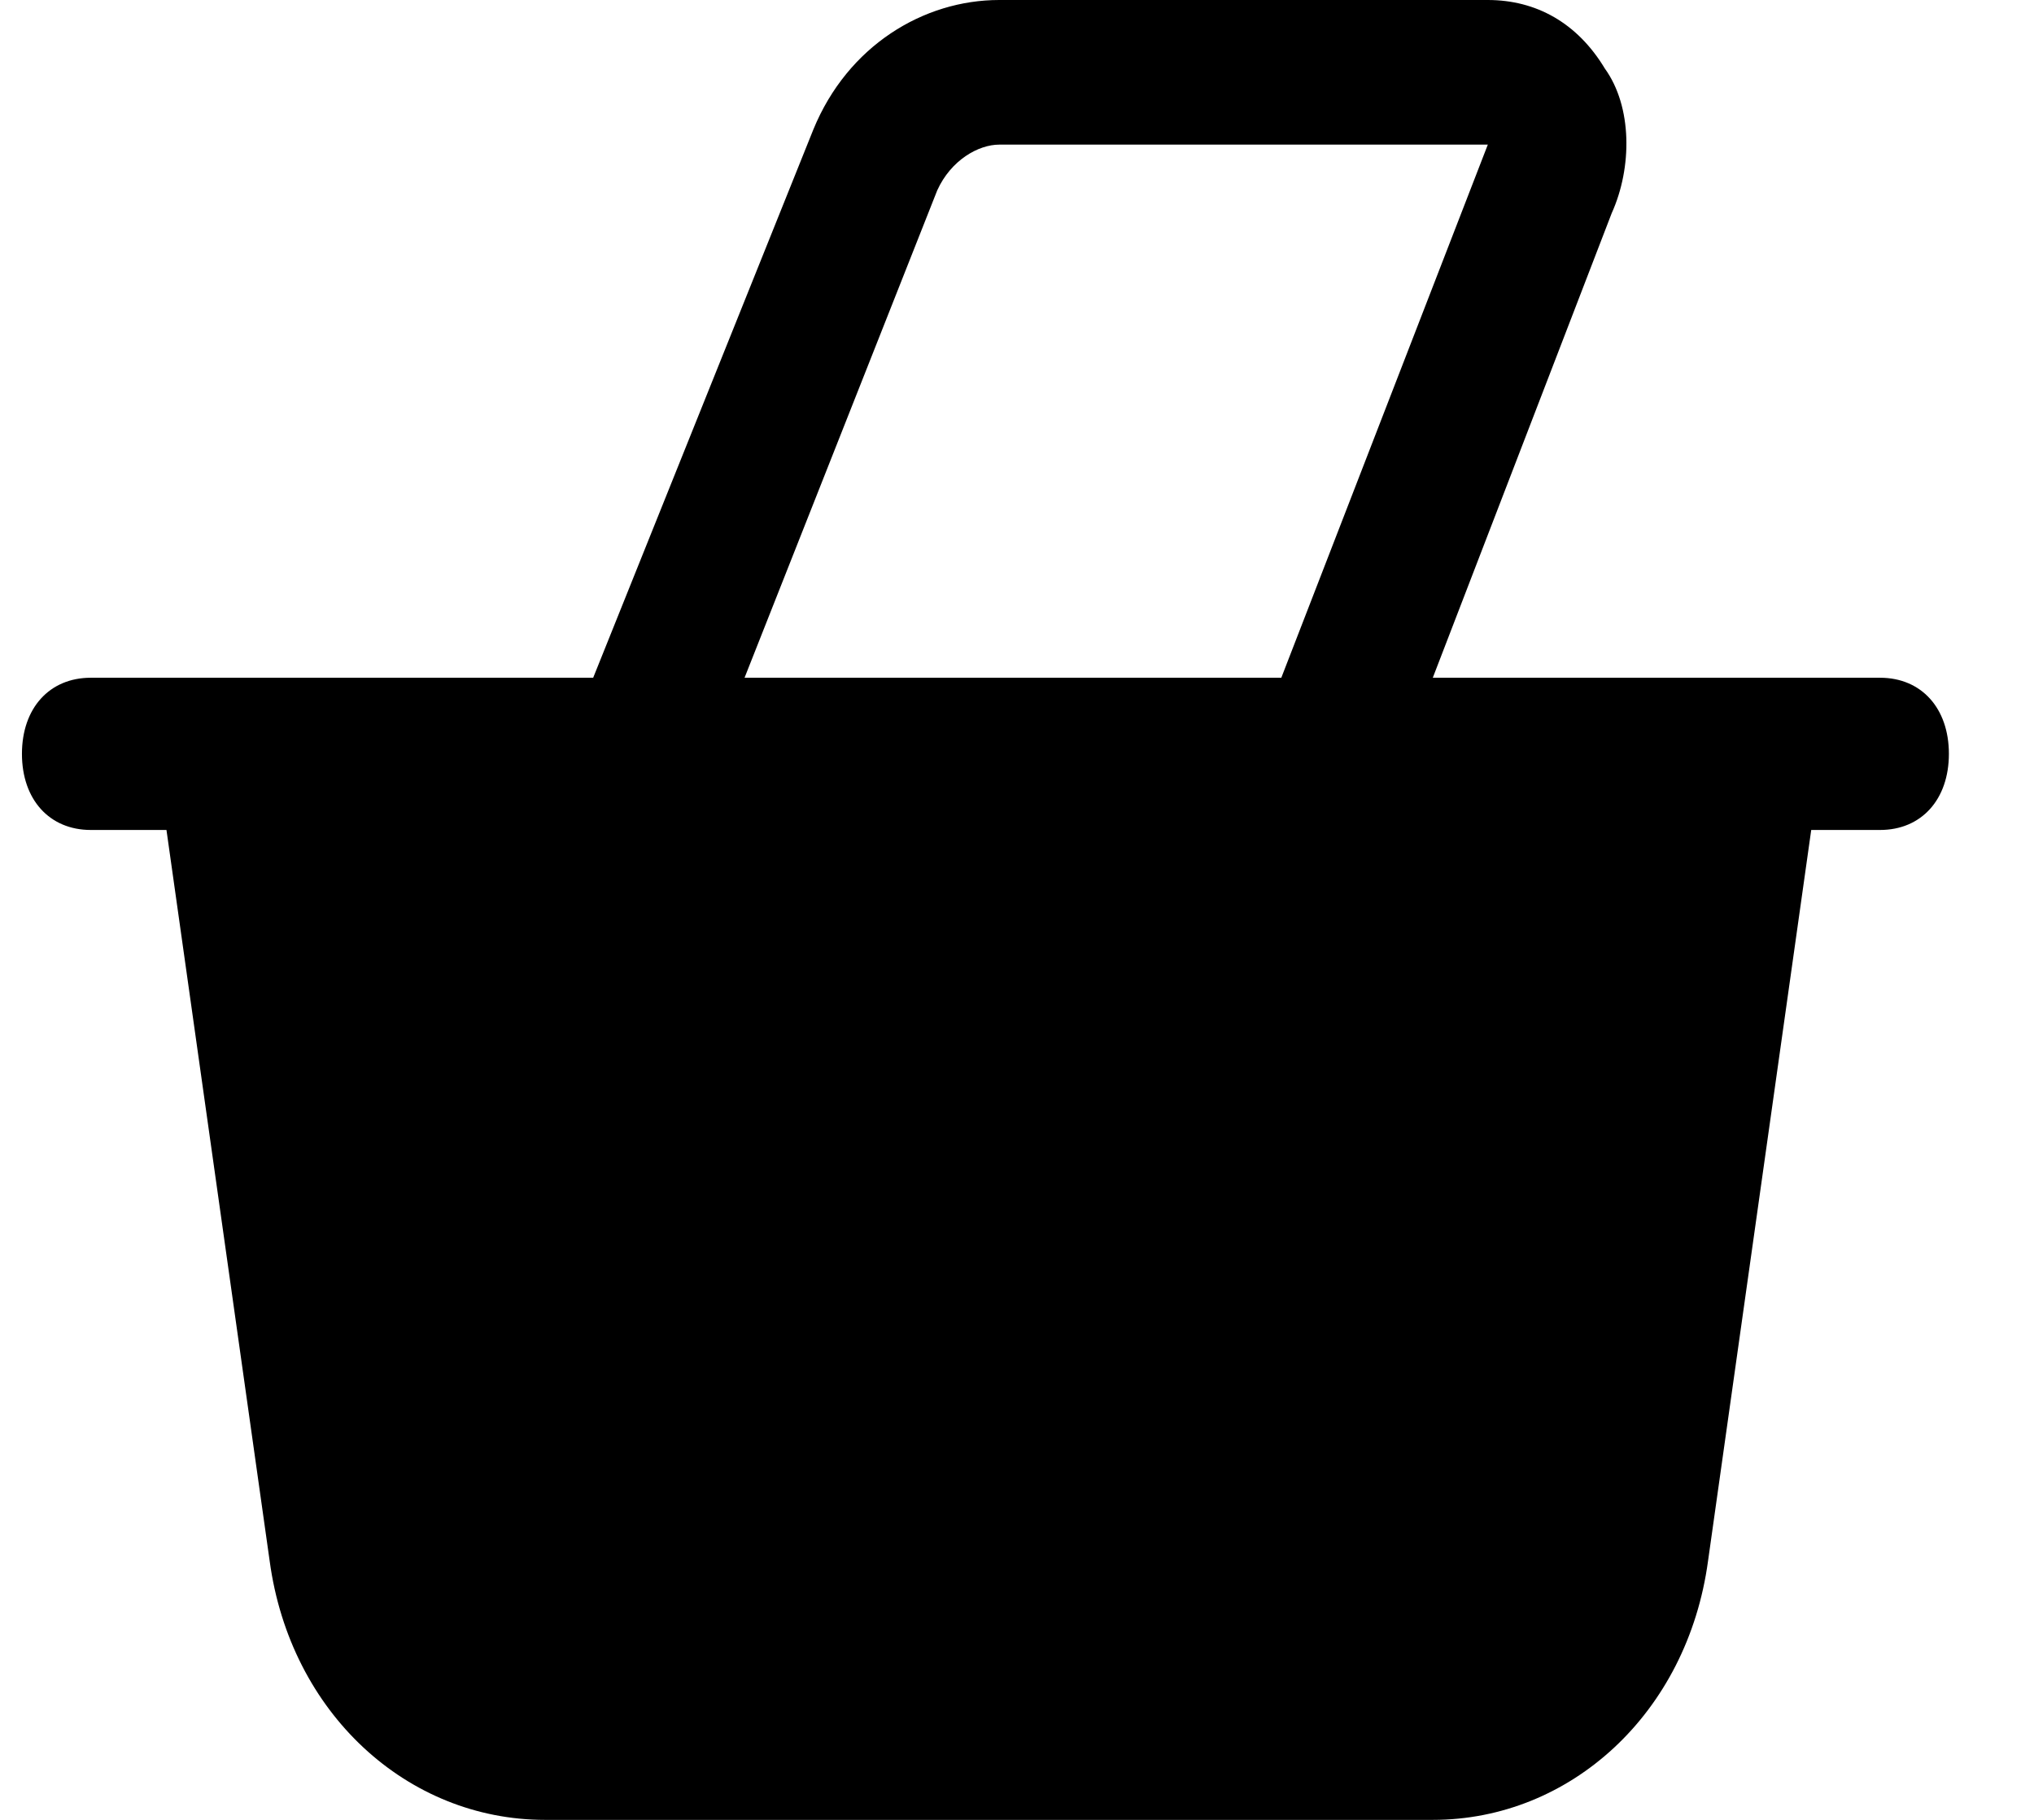 <svg width="19" height="17" viewBox="0 0 19 17" fill="none" xmlns="http://www.w3.org/2000/svg">
<path d="M17.562 6.331H16.276H13.384L15.055 1.992C15.248 1.565 15.248 0.996 14.991 0.64C14.734 0.213 14.348 0 13.898 0H9.334C8.627 0 7.919 0.427 7.598 1.209L5.541 6.331H2.134H0.848C0.462 6.331 0.205 6.615 0.205 7.042C0.205 7.469 0.462 7.753 0.848 7.753H1.555L2.519 14.582C2.712 16.004 3.805 17 5.091 17H13.384C14.669 17 15.762 16.004 15.955 14.582L16.919 7.753H17.562C17.948 7.753 18.205 7.469 18.205 7.042C18.205 6.615 17.948 6.331 17.562 6.331ZM8.755 1.778C8.884 1.494 9.141 1.351 9.334 1.351H13.898L11.969 6.331H6.955L8.755 1.778Z" fill="#000"/>
</svg>
